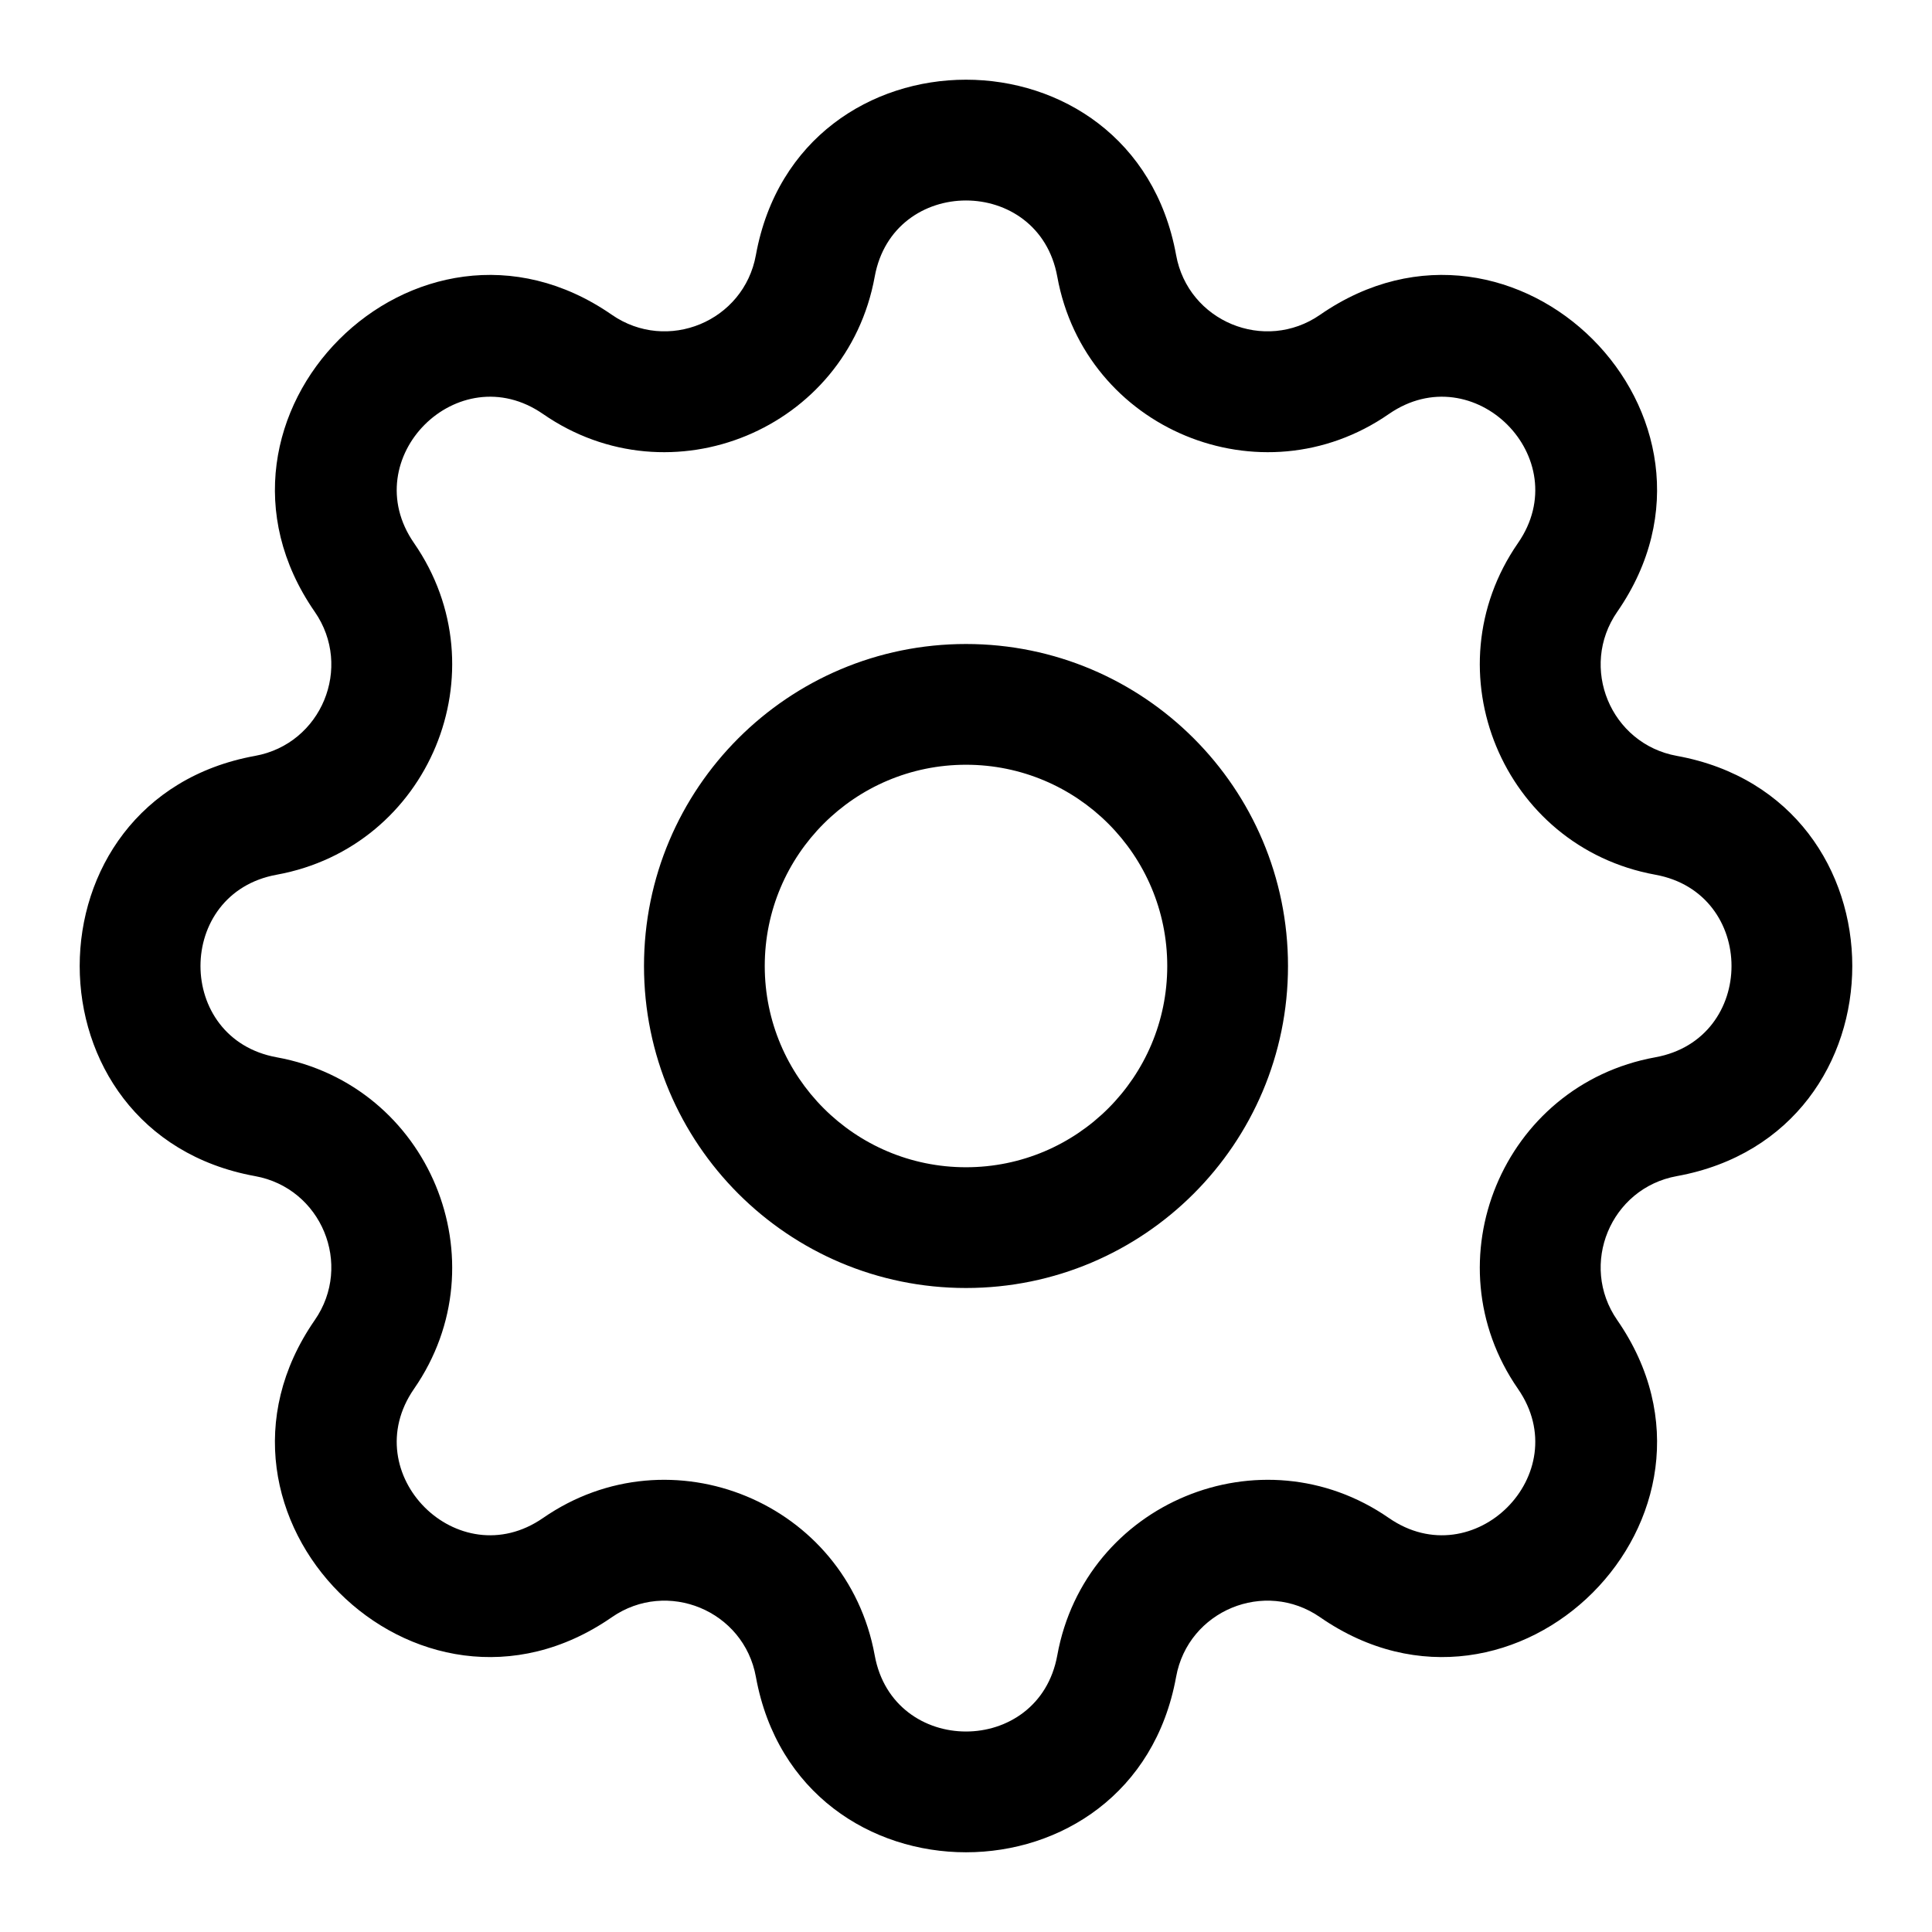 <svg width="24" height="24" viewBox="0 0 24 24" xmlns="http://www.w3.org/2000/svg">
  <path fill-rule="evenodd" clip-rule="evenodd" d="M14.61 3.168C14.082 0.264 9.918 0.264 9.39 3.168C9.241 3.993 8.289 4.387 7.6 3.91C5.174 2.229 2.229 5.174 3.91 7.6C4.387 8.289 3.993 9.241 3.168 9.39C0.264 9.918 0.264 14.082 3.168 14.61C3.993 14.759 4.387 15.711 3.91 16.399C2.229 18.826 5.174 21.771 7.6 20.09C8.289 19.613 9.241 20.007 9.39 20.831C9.918 23.736 14.082 23.736 14.61 20.831C14.759 20.007 15.711 19.613 16.399 20.09C18.826 21.771 21.771 18.826 20.09 16.399C19.613 15.711 20.007 14.759 20.831 14.61C23.736 14.082 23.736 9.918 20.831 9.39C20.007 9.241 19.613 8.289 20.09 7.6C21.771 5.174 18.826 2.229 16.399 3.91C15.711 4.387 14.759 3.993 14.61 3.168ZM10.866 3.437C11.095 2.175 12.905 2.175 13.134 3.437C13.478 5.334 15.668 6.241 17.253 5.143C18.308 4.413 19.587 5.692 18.857 6.746C17.759 8.332 18.666 10.521 20.563 10.866C21.825 11.095 21.825 12.905 20.563 13.134C18.666 13.478 17.759 15.668 18.857 17.253C19.587 18.308 18.308 19.587 17.253 18.857C15.668 17.759 13.478 18.666 13.134 20.563C12.905 21.825 11.095 21.825 10.866 20.563C10.521 18.666 8.332 17.759 6.746 18.857C5.692 19.587 4.413 18.308 5.143 17.253C6.241 15.668 5.334 13.478 3.437 13.134C2.175 12.905 2.175 11.095 3.437 10.866C5.334 10.521 6.241 8.332 5.143 6.746C4.413 5.692 5.692 4.413 6.746 5.143C8.332 6.241 10.521 5.334 10.866 3.437ZM14.5 12C14.5 13.381 13.381 14.5 12 14.5C10.619 14.5 9.5 13.381 9.5 12C9.5 10.619 10.619 9.5 12 9.5C13.381 9.5 14.5 10.619 14.5 12ZM16 12C16 14.209 14.209 16 12 16C9.791 16 8 14.209 8 12C8 9.791 9.791 8 12 8C14.209 8 16 9.791 16 12Z"/>
</svg>

